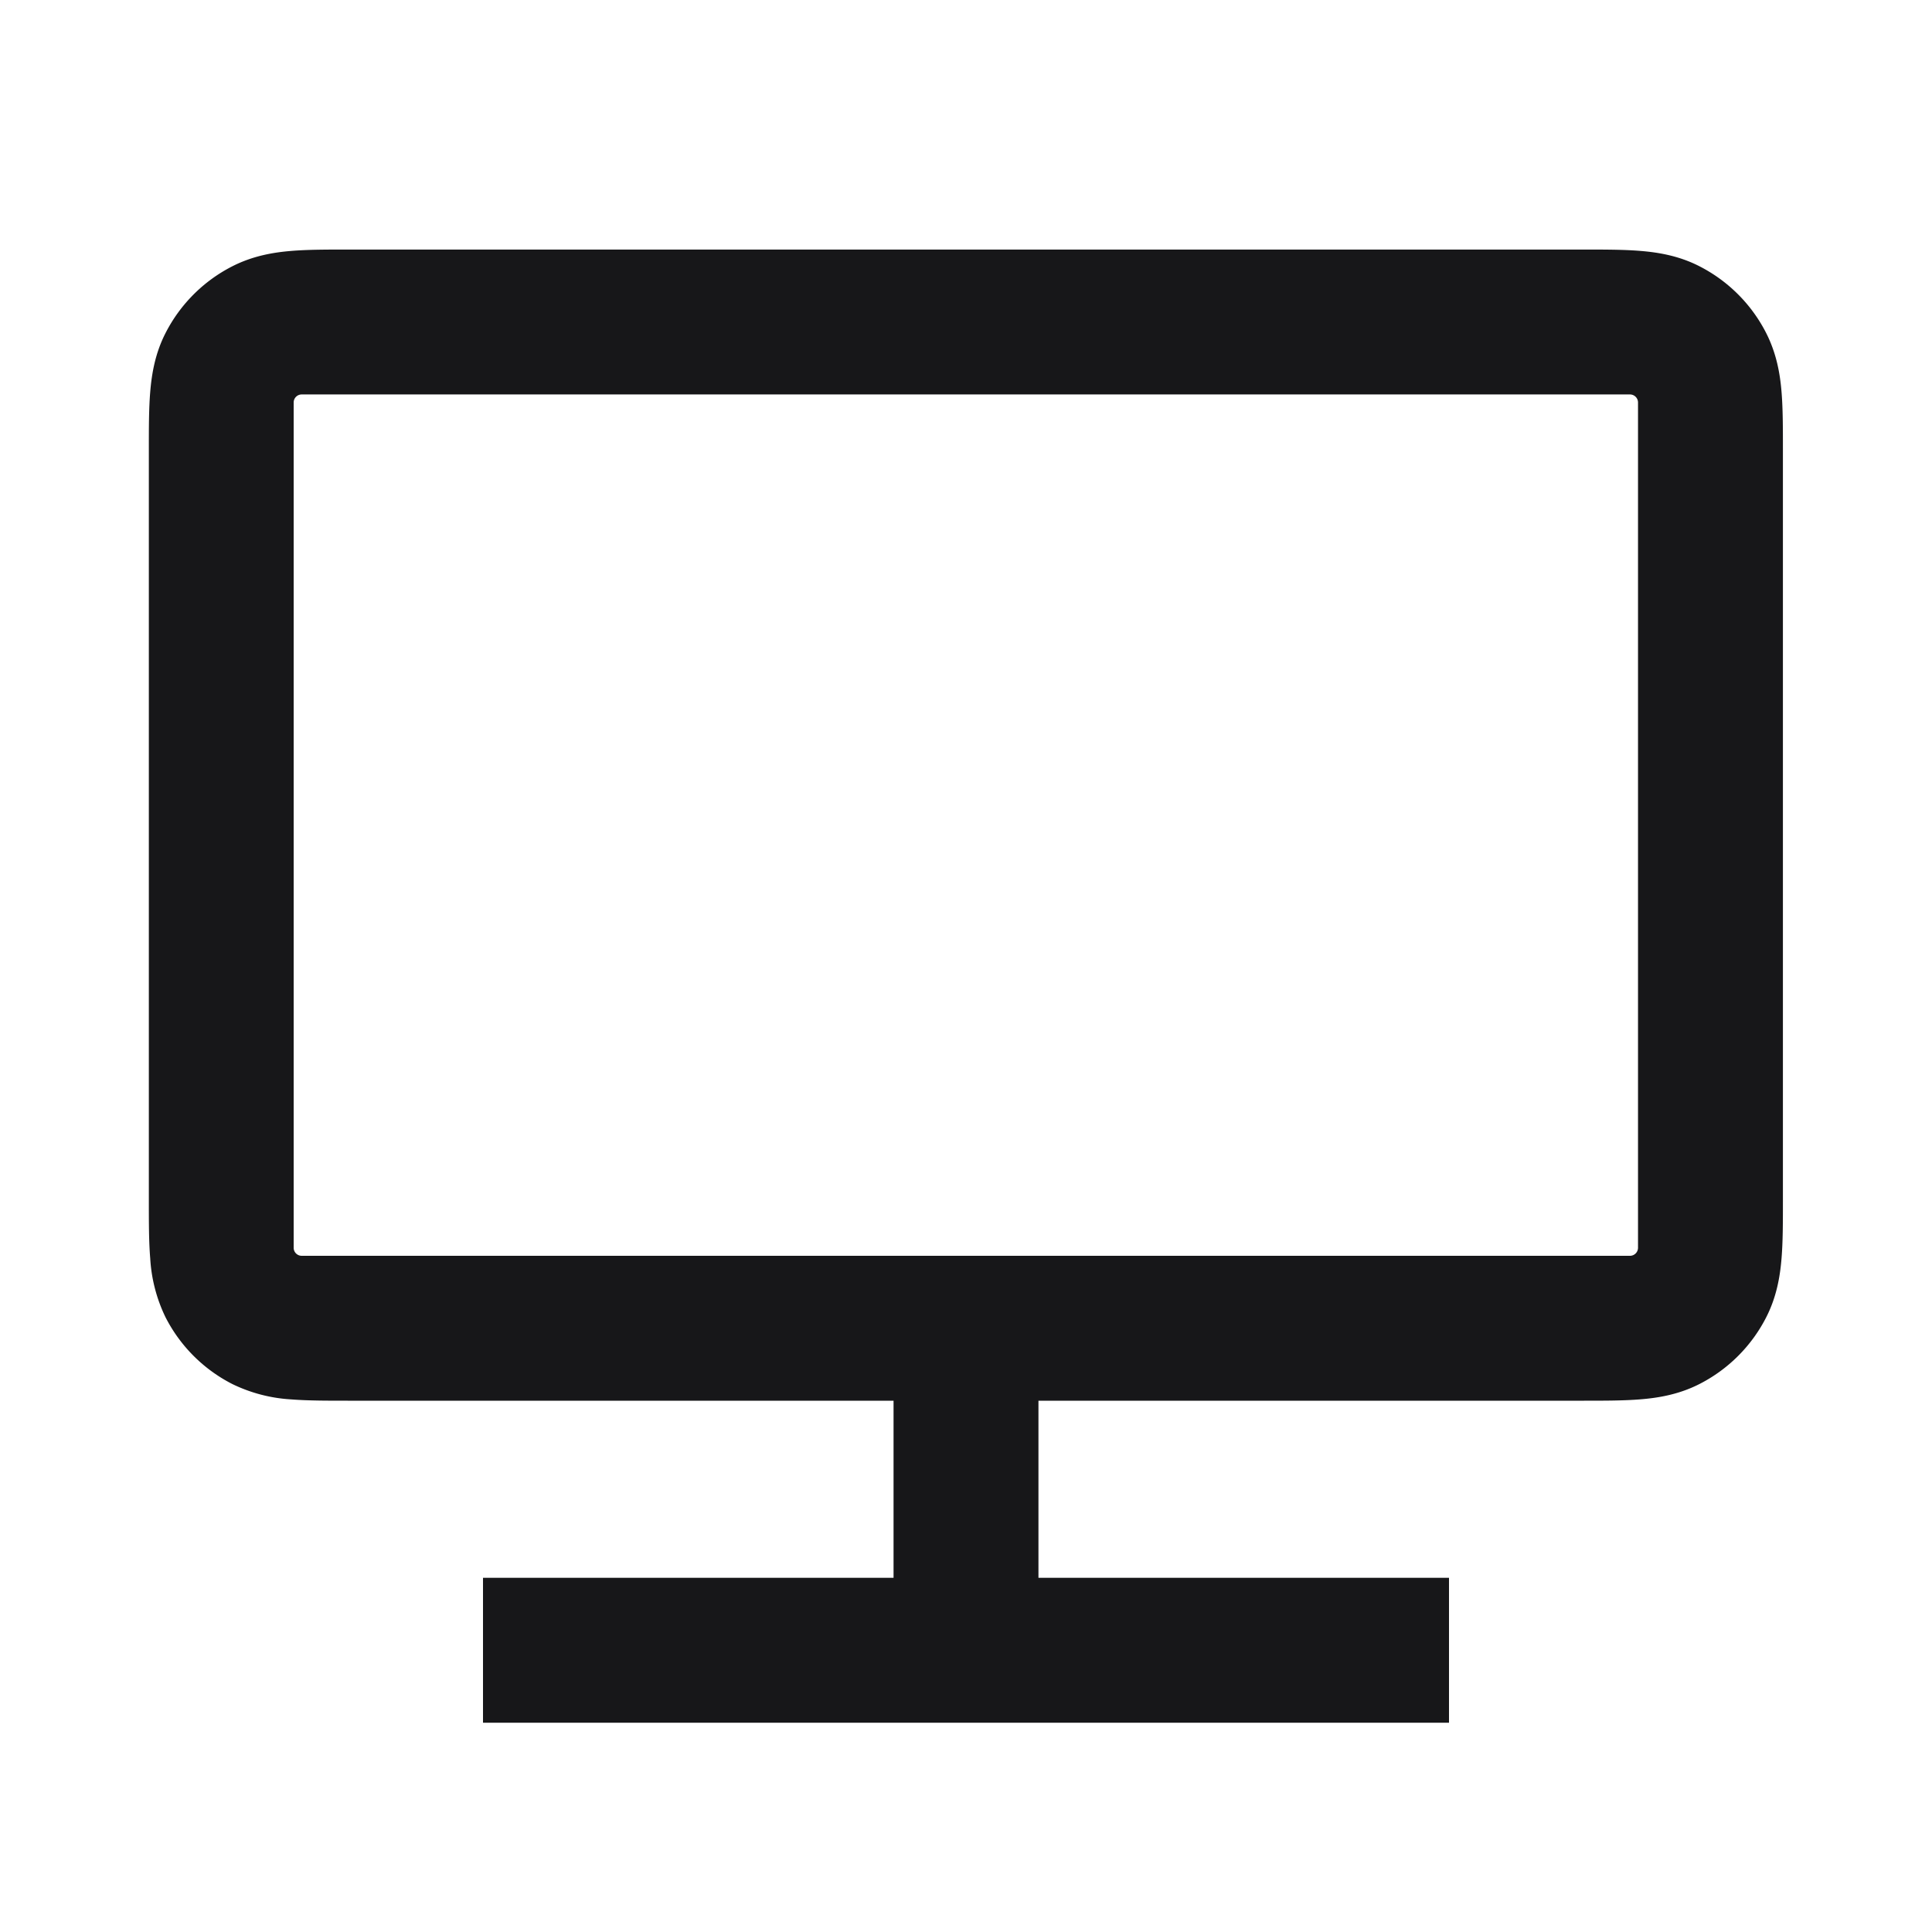<svg xmlns="http://www.w3.org/2000/svg" width="24" height="24" fill="none" viewBox="0 0 24 24">
  <path fill="#171719" fill-rule="evenodd" d="M3.618 3.117c.204-.017.446-.017.7-.017h15.36c.254 0 .496 0 .7.017.222.018.478.06.732.19a1.9 1.9 0 0 1 .83.83c.13.256.173.51.191.733.017.204.017.446.017.7v9.36c0 .254 0 .496-.017.7-.018.223-.06.478-.19.733a1.9 1.9 0 0 1-.83.83c-.255.13-.51.172-.733.19-.204.017-.446.017-.7.017H12.9v2.2H18v1.8H6v-1.8h5.1v-2.2H4.319c-.254 0-.496 0-.7-.016a1.923 1.923 0 0 1-.733-.191 1.9 1.9 0 0 1-.83-.83 1.923 1.923 0 0 1-.19-.733c-.017-.204-.017-.446-.017-.7V5.57c0-.254 0-.496.017-.7.018-.222.06-.478.19-.732a1.9 1.9 0 0 1 .83-.83c.255-.13.51-.173.733-.191Zm.13 1.783a.1.1 0 0 0-.1.1v10.5a.1.1 0 0 0 .1.1h16.5a.1.1 0 0 0 .1-.1V5a.1.1 0 0 0-.1-.1h-16.5Z" clip-rule="evenodd"/>
</svg>
